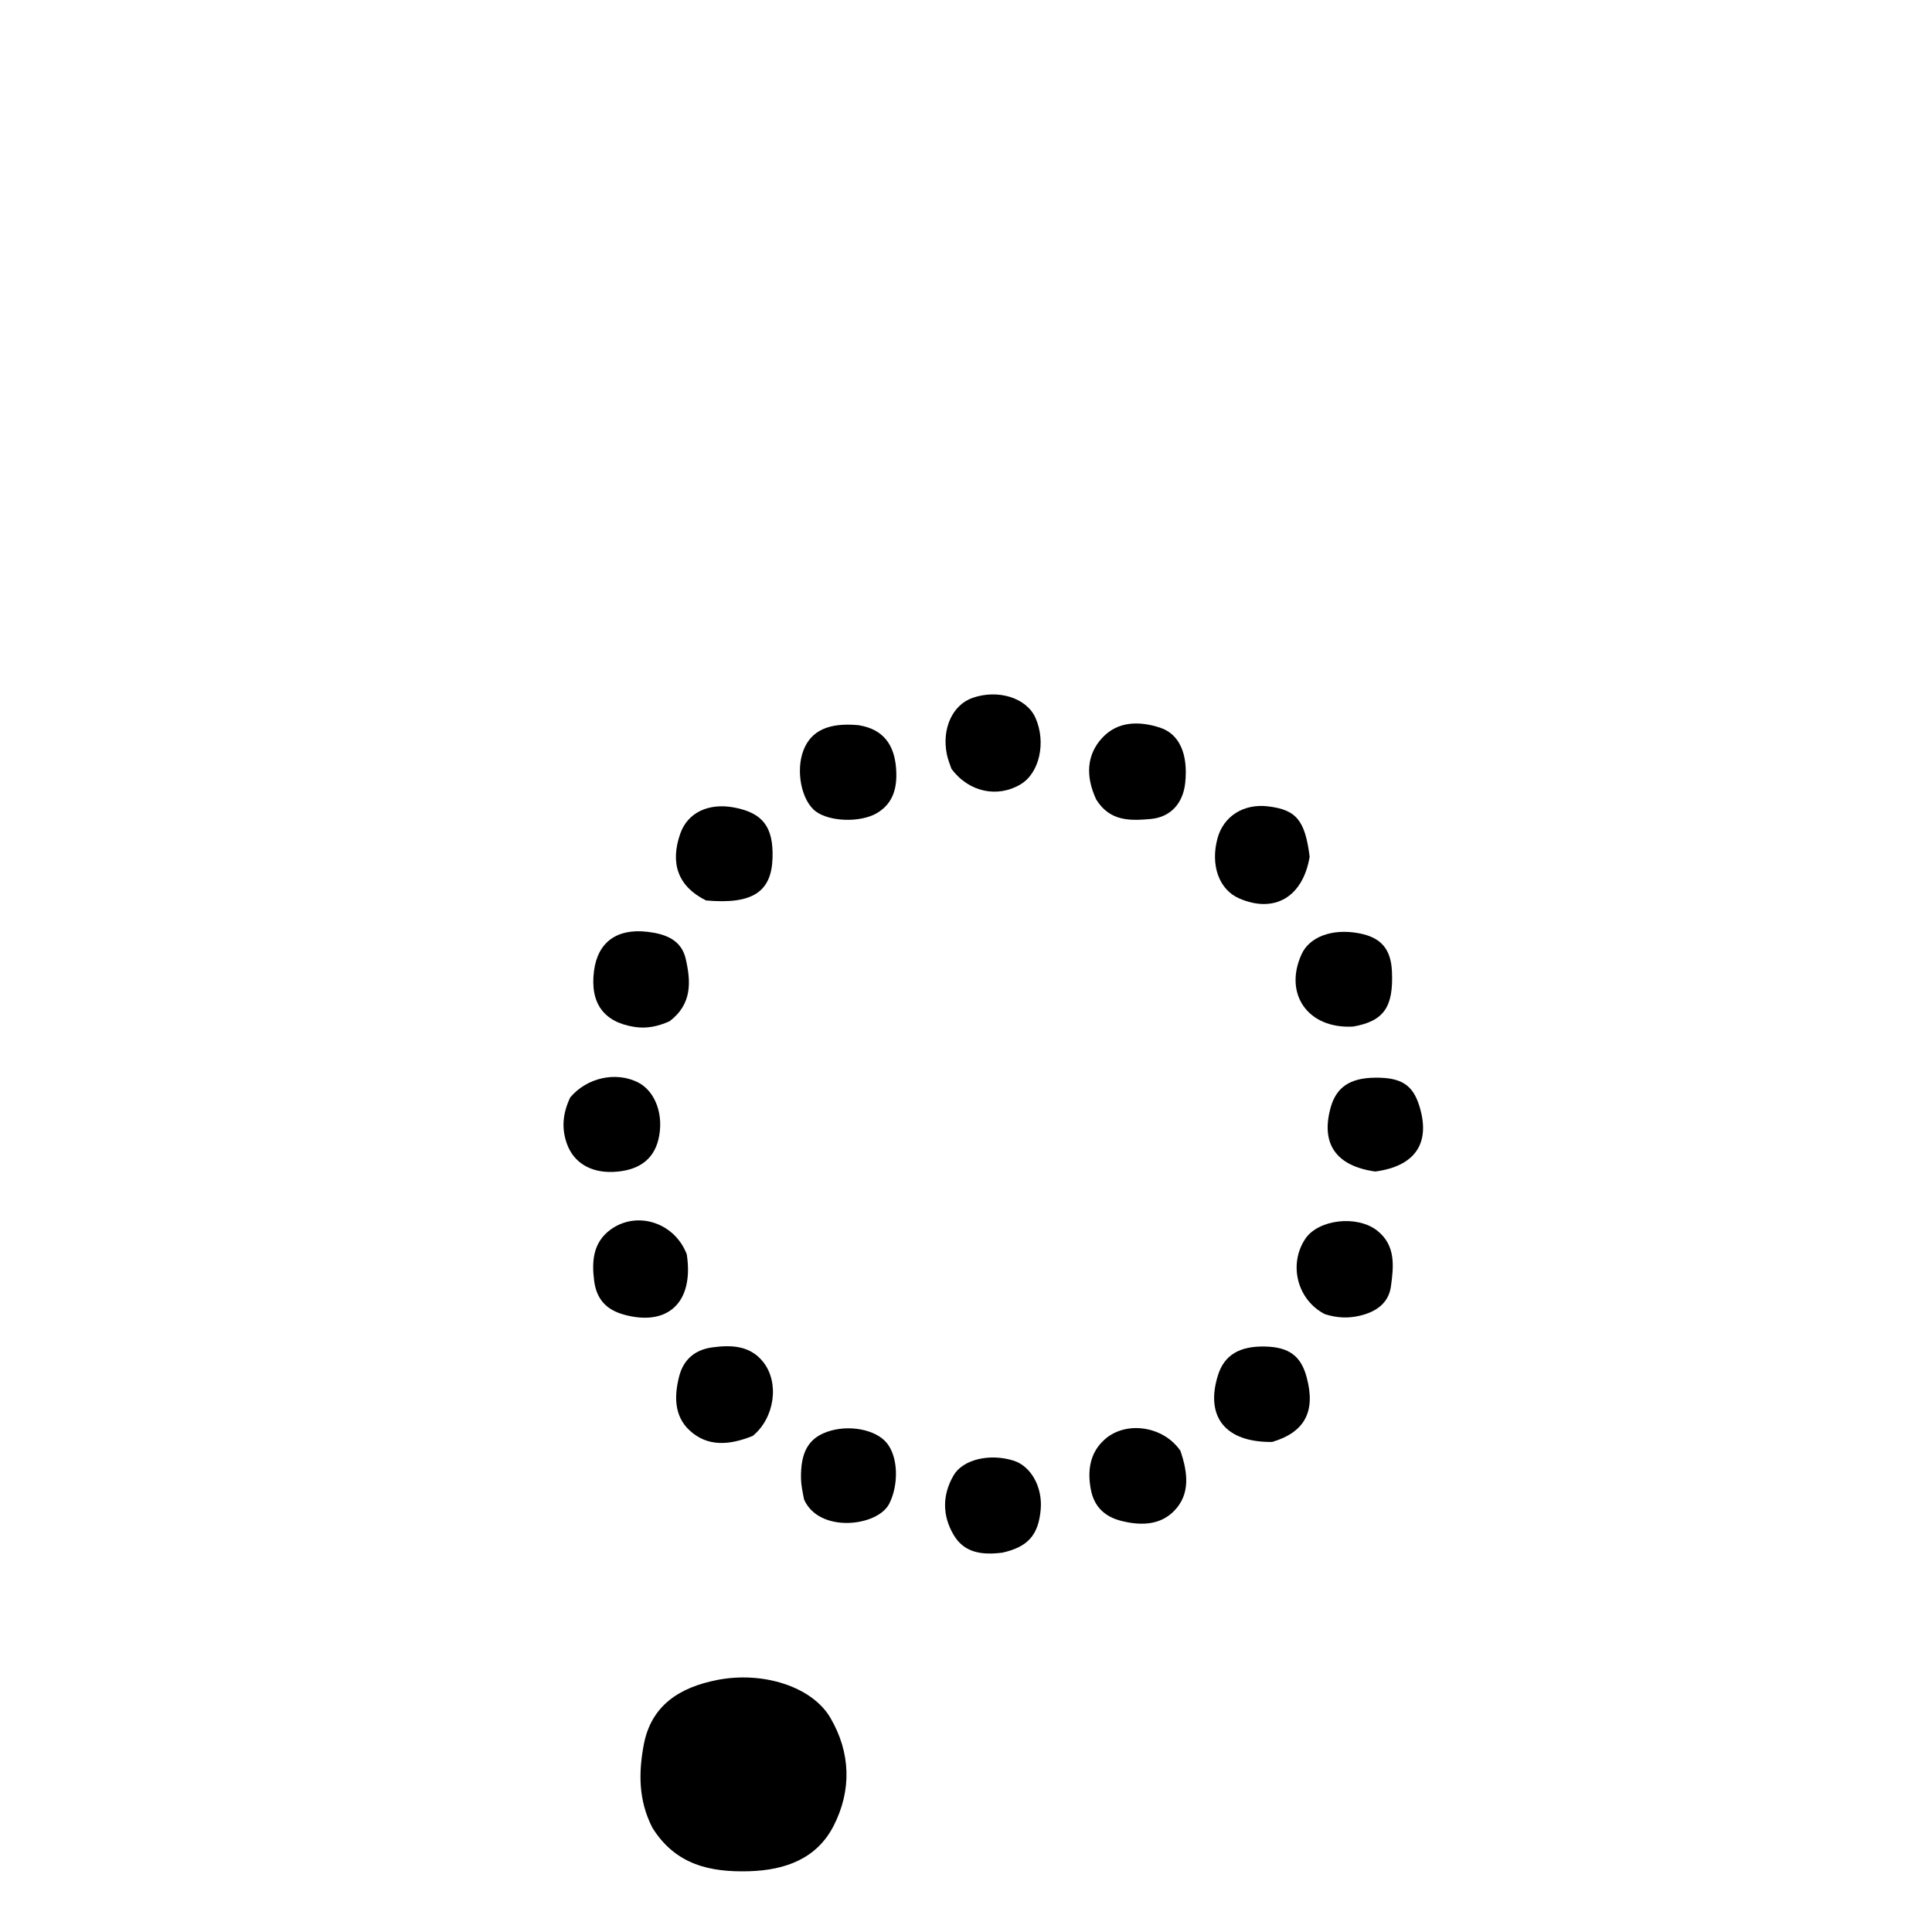 <svg enable-background="new 0 0 496 496" viewBox="0 0 496 496" xmlns="http://www.w3.org/2000/svg"><path d="m167.481 469.224c-3.617-7.05-3.542-14.228-2.212-21.288 1.925-10.217 9.293-14.757 18.863-16.64 11.636-2.291 24.325 1.644 29.051 9.721 5.231 8.938 5.489 18.584.853 27.685-4.34 8.52-12.481 11.423-21.694 11.696-9.957.295-18.917-1.612-24.862-11.174z"/><path d="m181.273 231.174c-7.174-3.54-9.336-9.487-6.612-17.197 1.887-5.342 7.218-7.913 13.828-6.668 7.356 1.385 10.105 5.021 9.842 13.017-.286 8.692-5.181 11.9-17.058 10.849z"/><path d="m171.899 262.186c-3.126 1.386-5.961 1.927-9.022 1.452-7.888-1.223-11.463-6.118-10.373-14.41.97-7.384 5.895-10.921 13.719-10.007 4.593.537 8.694 2.032 9.82 6.935 1.32 5.744 1.728 11.587-4.144 16.031z"/><path d="m281.42 205.236c-2.711-5.838-2.526-11.38 1.523-15.778 3.969-4.311 9.484-4.407 14.874-2.648 4.984 1.626 7.256 6.808 6.457 14.218-.566 5.248-3.784 8.78-8.874 9.231-5.209.461-10.478.669-13.98-5.023z"/><path d="m347.424 263.546c-11.659.676-17.921-8.392-13.271-18.566 2.061-4.51 7.903-6.653 14.692-5.39 5.692 1.059 8.252 4.017 8.51 9.835.404 9.102-2.051 12.718-9.931 14.122z"/><path d="m193.279 368.622c-5.919 2.419-11.603 2.894-16.222-1.376-4.007-3.704-3.999-8.854-2.686-13.935 1.13-4.37 4.138-6.792 8.415-7.388 4.869-.679 9.784-.55 13.183 3.779 4.163 5.302 2.926 14.289-2.69 18.919z"/><path d="m340.112 337.373c-7.149-3.704-9.34-12.826-5.014-19.318 3.341-5.014 13.339-6.192 18.503-2.092 4.802 3.812 4.181 9.216 3.495 14.274-.599 4.418-3.961 6.654-8.227 7.596-2.845.628-5.608.541-8.757-.46z"/><path d="m220.377 186.173c6.57 1.017 9.174 5.235 9.651 10.832.39 4.572-.348 9.05-4.875 11.729-4.223 2.499-12.142 2.258-15.726-.426-3.675-2.753-5.205-10.421-3.139-15.728 1.94-4.981 6.437-7.122 14.089-6.407z"/><path d="m176.315 322.021c1.893 12.362-4.877 18.607-16.16 15.475-4.549-1.263-7.022-4.011-7.622-8.7-.644-5.032-.262-9.774 4.106-13.037 6.73-5.028 16.529-2.001 19.676 6.263z"/><path d="m326.603 370.193c-12.046.135-17.246-6.488-13.915-17.138 1.612-5.152 5.52-7.524 12.132-7.36 6.09.15 9.144 2.395 10.617 7.804 2.384 8.759-.348 14.166-8.834 16.693z"/><path d="m303.037 372.443c1.948 5.669 2.558 11.147-1.564 15.41-3.594 3.718-8.528 3.869-13.537 2.622-4.392-1.093-7.049-3.727-7.876-8.031-.921-4.792-.323-9.43 3.514-12.873 5.439-4.88 15.048-3.529 19.463 2.872z"/><path d="m206.427 384.958c-.392-2.015-.752-3.651-.786-5.294-.138-6.779 1.881-10.352 6.666-12.06 5.483-1.957 12.483-.661 15.349 2.841 3.024 3.695 3.051 10.905.622 15.634-2.995 5.832-17.994 7.618-21.851-1.121z"/><path d="m244.252 197.352c-.526-1.462-.938-2.559-1.168-3.693-1.347-6.616 1.47-12.731 6.64-14.51 6.603-2.272 13.849.043 16.113 5.146 2.78 6.267 1.036 14.133-3.778 17.04-5.934 3.583-13.394 2.043-17.807-3.984z"/><path d="m336.225 219.942c-1.748 10.442-9.12 14.622-18.12 10.693-5.145-2.246-7.405-8.544-5.535-15.42 1.549-5.693 6.713-8.954 12.982-8.198 7.215.87 9.487 3.529 10.672 12.925z"/><path d="m257.337 398.611c-5.285.665-9.823.064-12.551-4.623-2.903-4.989-2.868-10.213.018-15.198 2.394-4.136 9.296-5.712 15.375-3.813 4.499 1.406 7.499 6.776 7 12.532-.566 6.524-3.235 9.635-9.842 11.102z"/><path d="m146.401 281.727c4.347-5.128 11.736-6.656 17.325-3.882 4.584 2.275 6.835 8.581 5.281 14.795-1.296 5.18-5.226 7.963-11.615 8.223-5.77.236-10.102-2.381-11.838-7.19-1.426-3.952-1.119-7.823.848-11.948z"/><path d="m353.067 300.764c-10.139-1.425-14.021-7.185-11.45-16.429 1.451-5.216 4.961-7.584 11.359-7.662 6.771-.082 9.745 1.829 11.44 7.35 2.885 9.399-1.001 15.35-11.349 16.741z"/></svg>